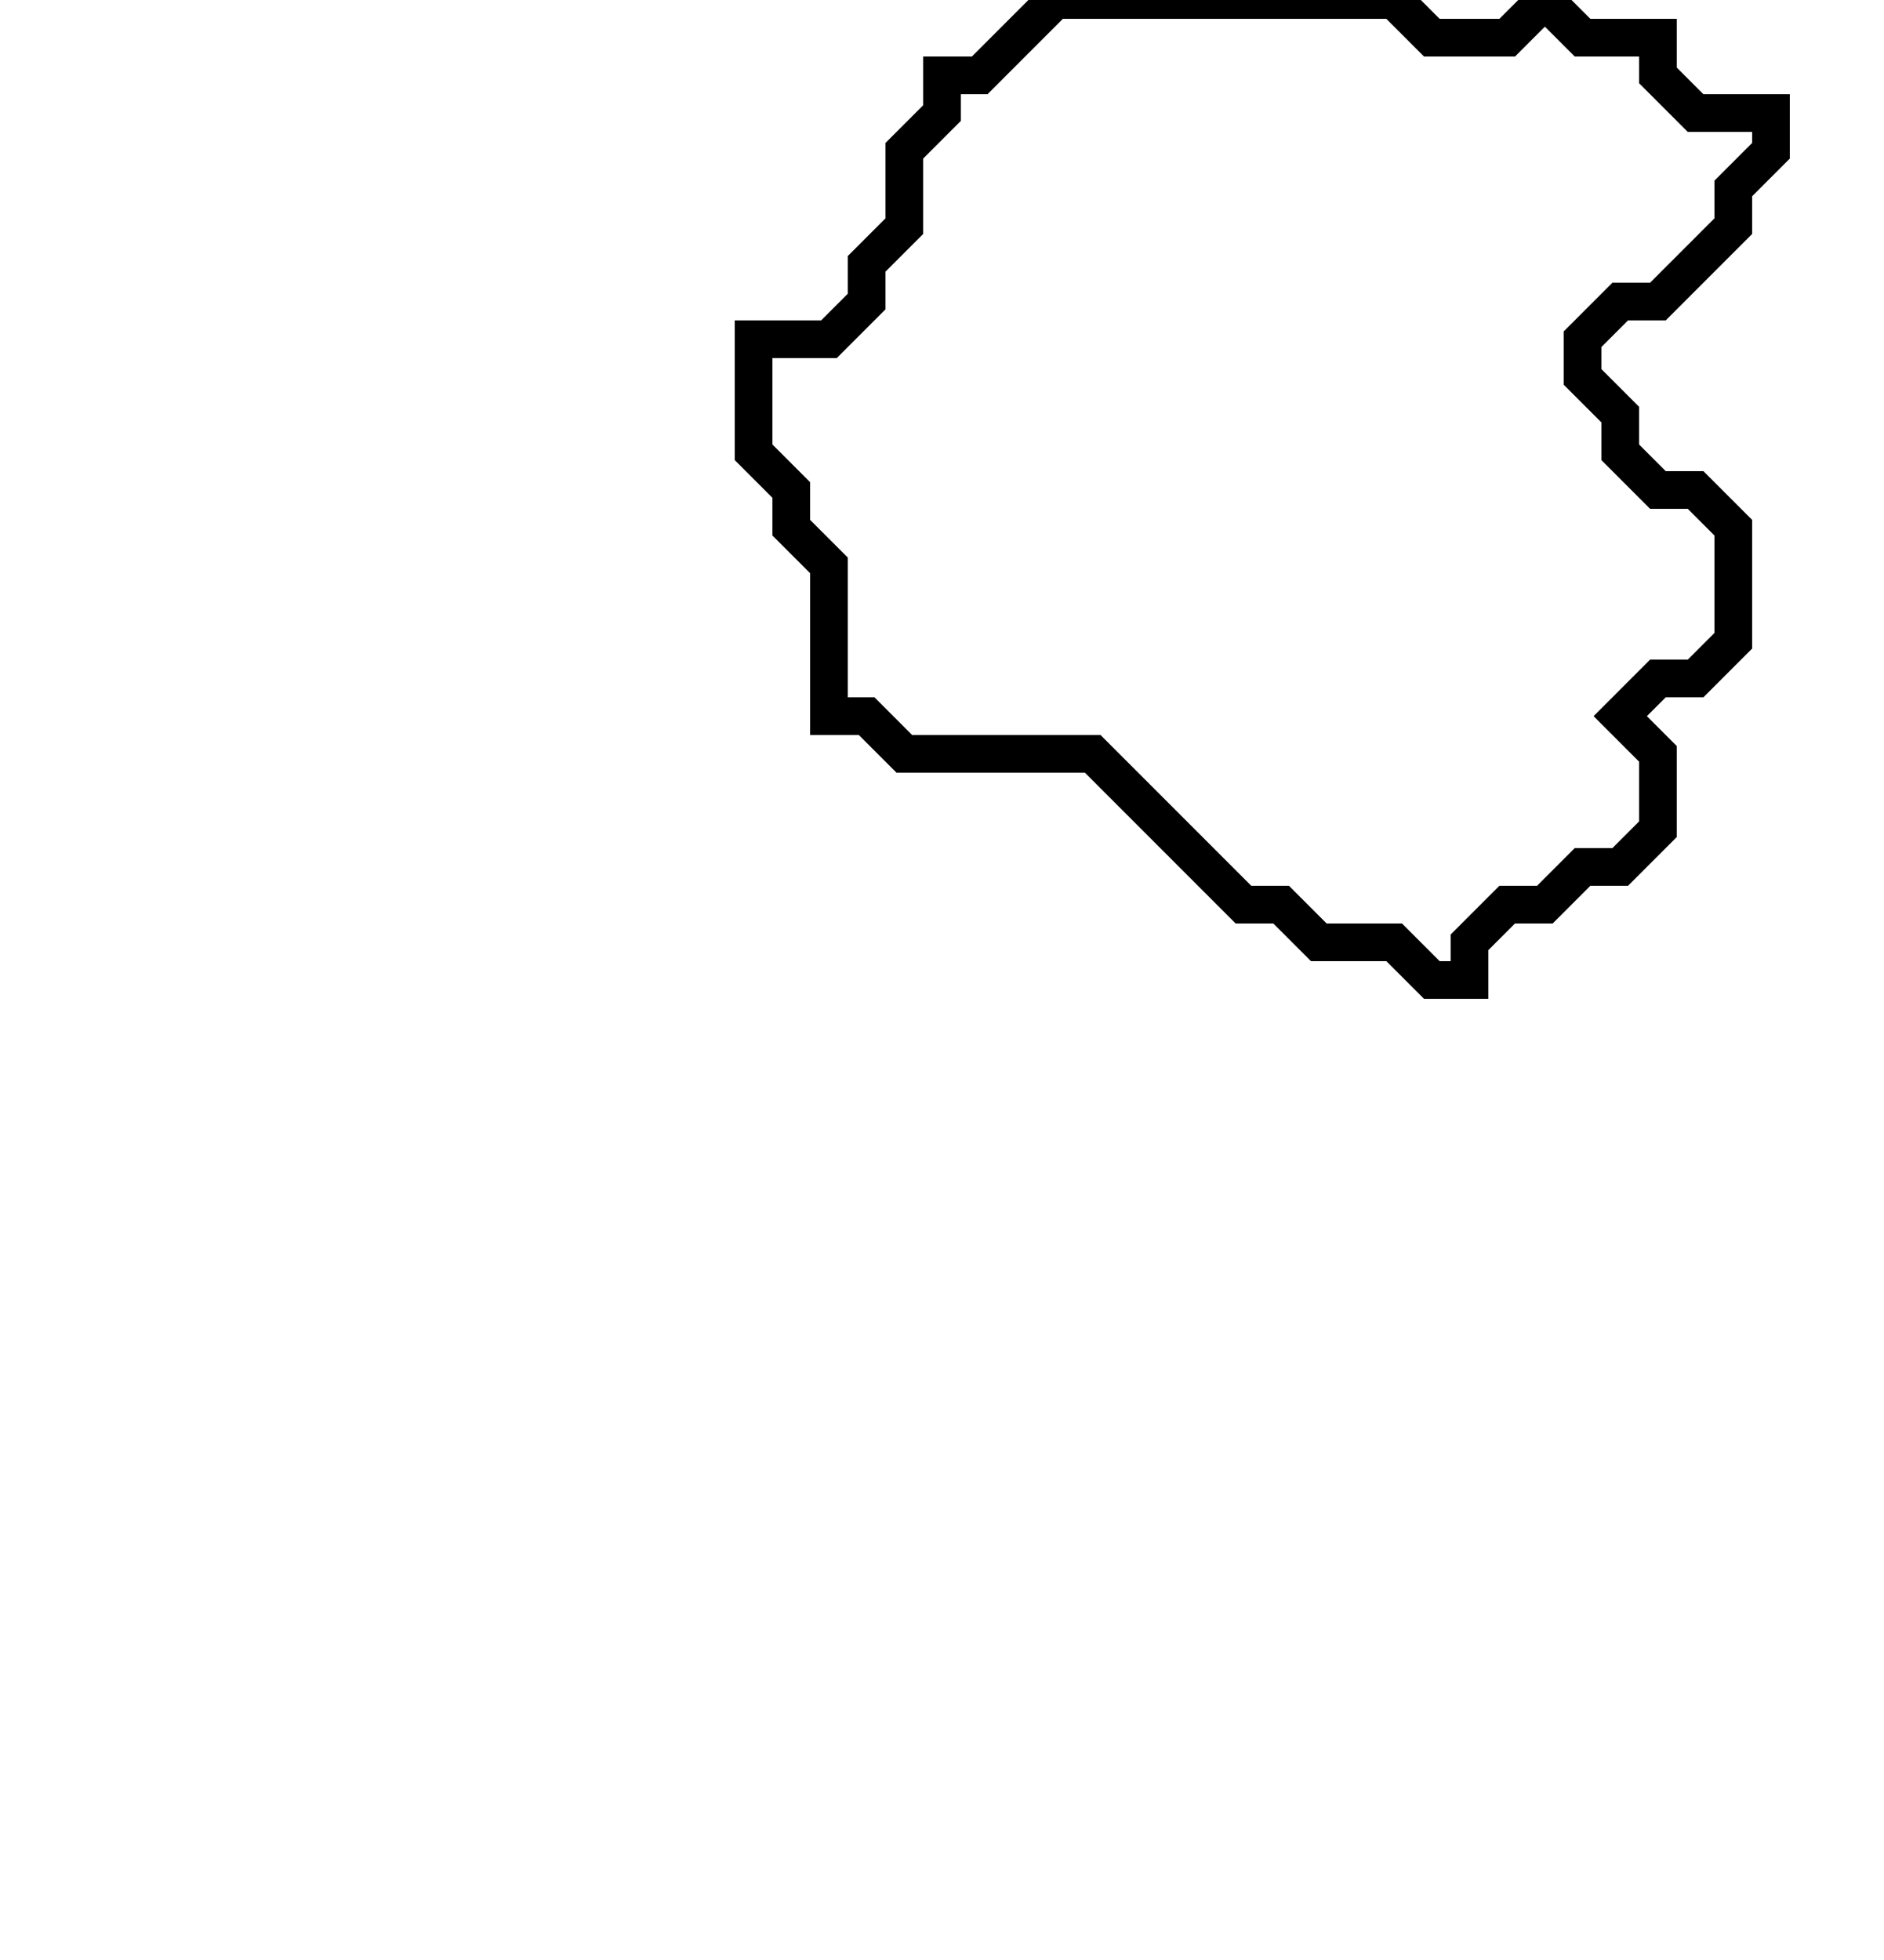 <svg xmlns="http://www.w3.org/2000/svg" width="50" height="52">
  <path d="M 28,0 L 26,2 L 25,2 L 25,3 L 24,4 L 24,6 L 23,7 L 23,8 L 22,9 L 20,9 L 20,12 L 21,13 L 21,14 L 22,15 L 22,19 L 23,19 L 24,20 L 29,20 L 33,24 L 34,24 L 35,25 L 37,25 L 38,26 L 39,26 L 39,25 L 40,24 L 41,24 L 42,23 L 43,23 L 44,22 L 44,20 L 43,19 L 44,18 L 45,18 L 46,17 L 46,14 L 45,13 L 44,13 L 43,12 L 43,11 L 42,10 L 42,9 L 43,8 L 44,8 L 46,6 L 46,5 L 47,4 L 47,3 L 45,3 L 44,2 L 44,1 L 42,1 L 41,0 L 40,1 L 38,1 L 37,0 Z" fill="none" stroke="black" stroke-width="1"/>
</svg>